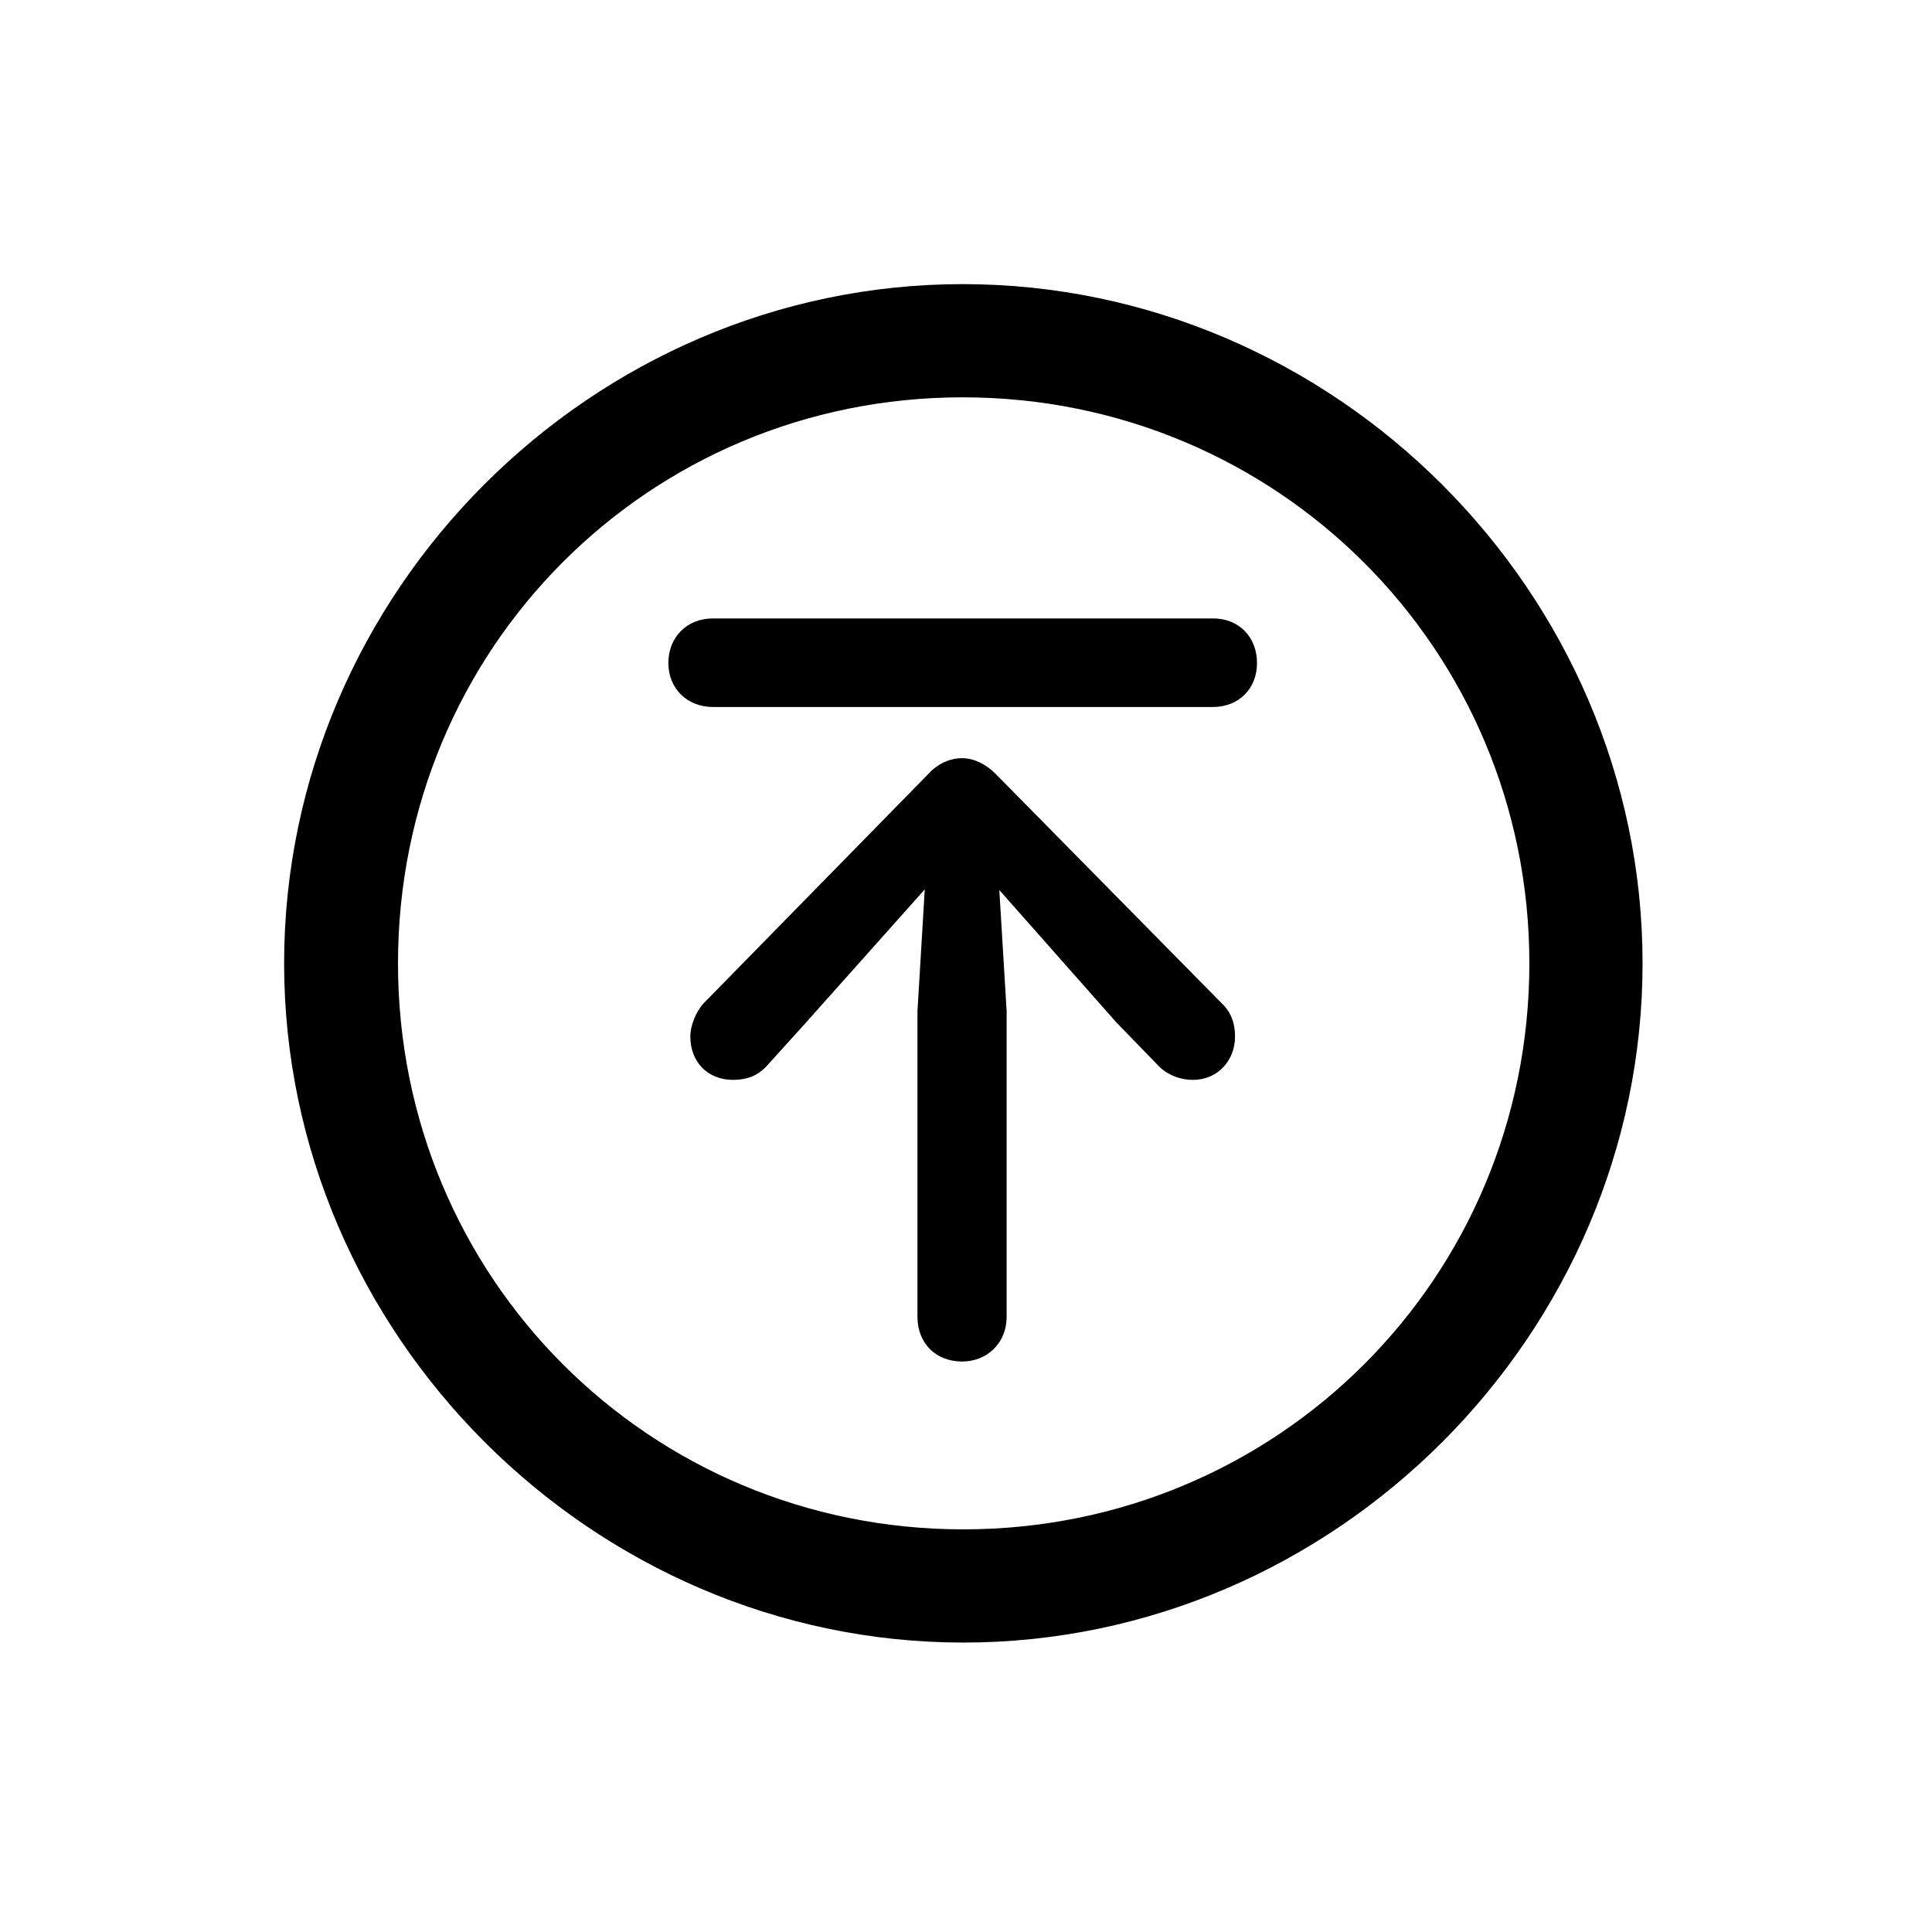 <!-- Generated by IcoMoon.io -->
<svg version="1.1" xmlns="http://www.w3.org/2000/svg" width="32" height="32" viewBox="0 0 32 32">
<title>arrow-up-to-line-circle</title>
<path d="M15.956 27.206c6.154 0 11.25-5.107 11.25-11.25 0-6.154-5.107-11.25-11.261-11.25-6.143 0-11.239 5.096-11.239 11.25 0 6.143 5.107 11.25 11.25 11.25zM15.956 25.331c-5.206 0-9.364-4.169-9.364-9.375s4.147-9.375 9.353-9.375c5.206 0 9.386 4.169 9.386 9.375s-4.169 9.375-9.375 9.375zM15.934 22.551c0.419 0 0.739-0.309 0.739-0.739v-5.063l-0.121-2.007 1.941 2.195 0.717 0.739c0.154 0.143 0.353 0.21 0.551 0.21 0.408 0 0.695-0.32 0.695-0.717 0-0.21-0.055-0.397-0.232-0.563l-3.739-3.794c-0.154-0.154-0.353-0.254-0.551-0.254s-0.397 0.088-0.551 0.254l-3.728 3.805c-0.132 0.143-0.221 0.375-0.221 0.552 0 0.419 0.287 0.717 0.706 0.717 0.232 0 0.397-0.066 0.541-0.21l0.629-0.695 2.007-2.25-0.121 2.018v5.063c0 0.43 0.298 0.739 0.739 0.739zM11.809 11.71h8.283c0.43 0 0.728-0.309 0.728-0.728 0-0.43-0.298-0.739-0.728-0.739h-8.283c-0.43 0-0.739 0.309-0.739 0.739 0 0.419 0.309 0.728 0.739 0.728z"></path>
</svg>
